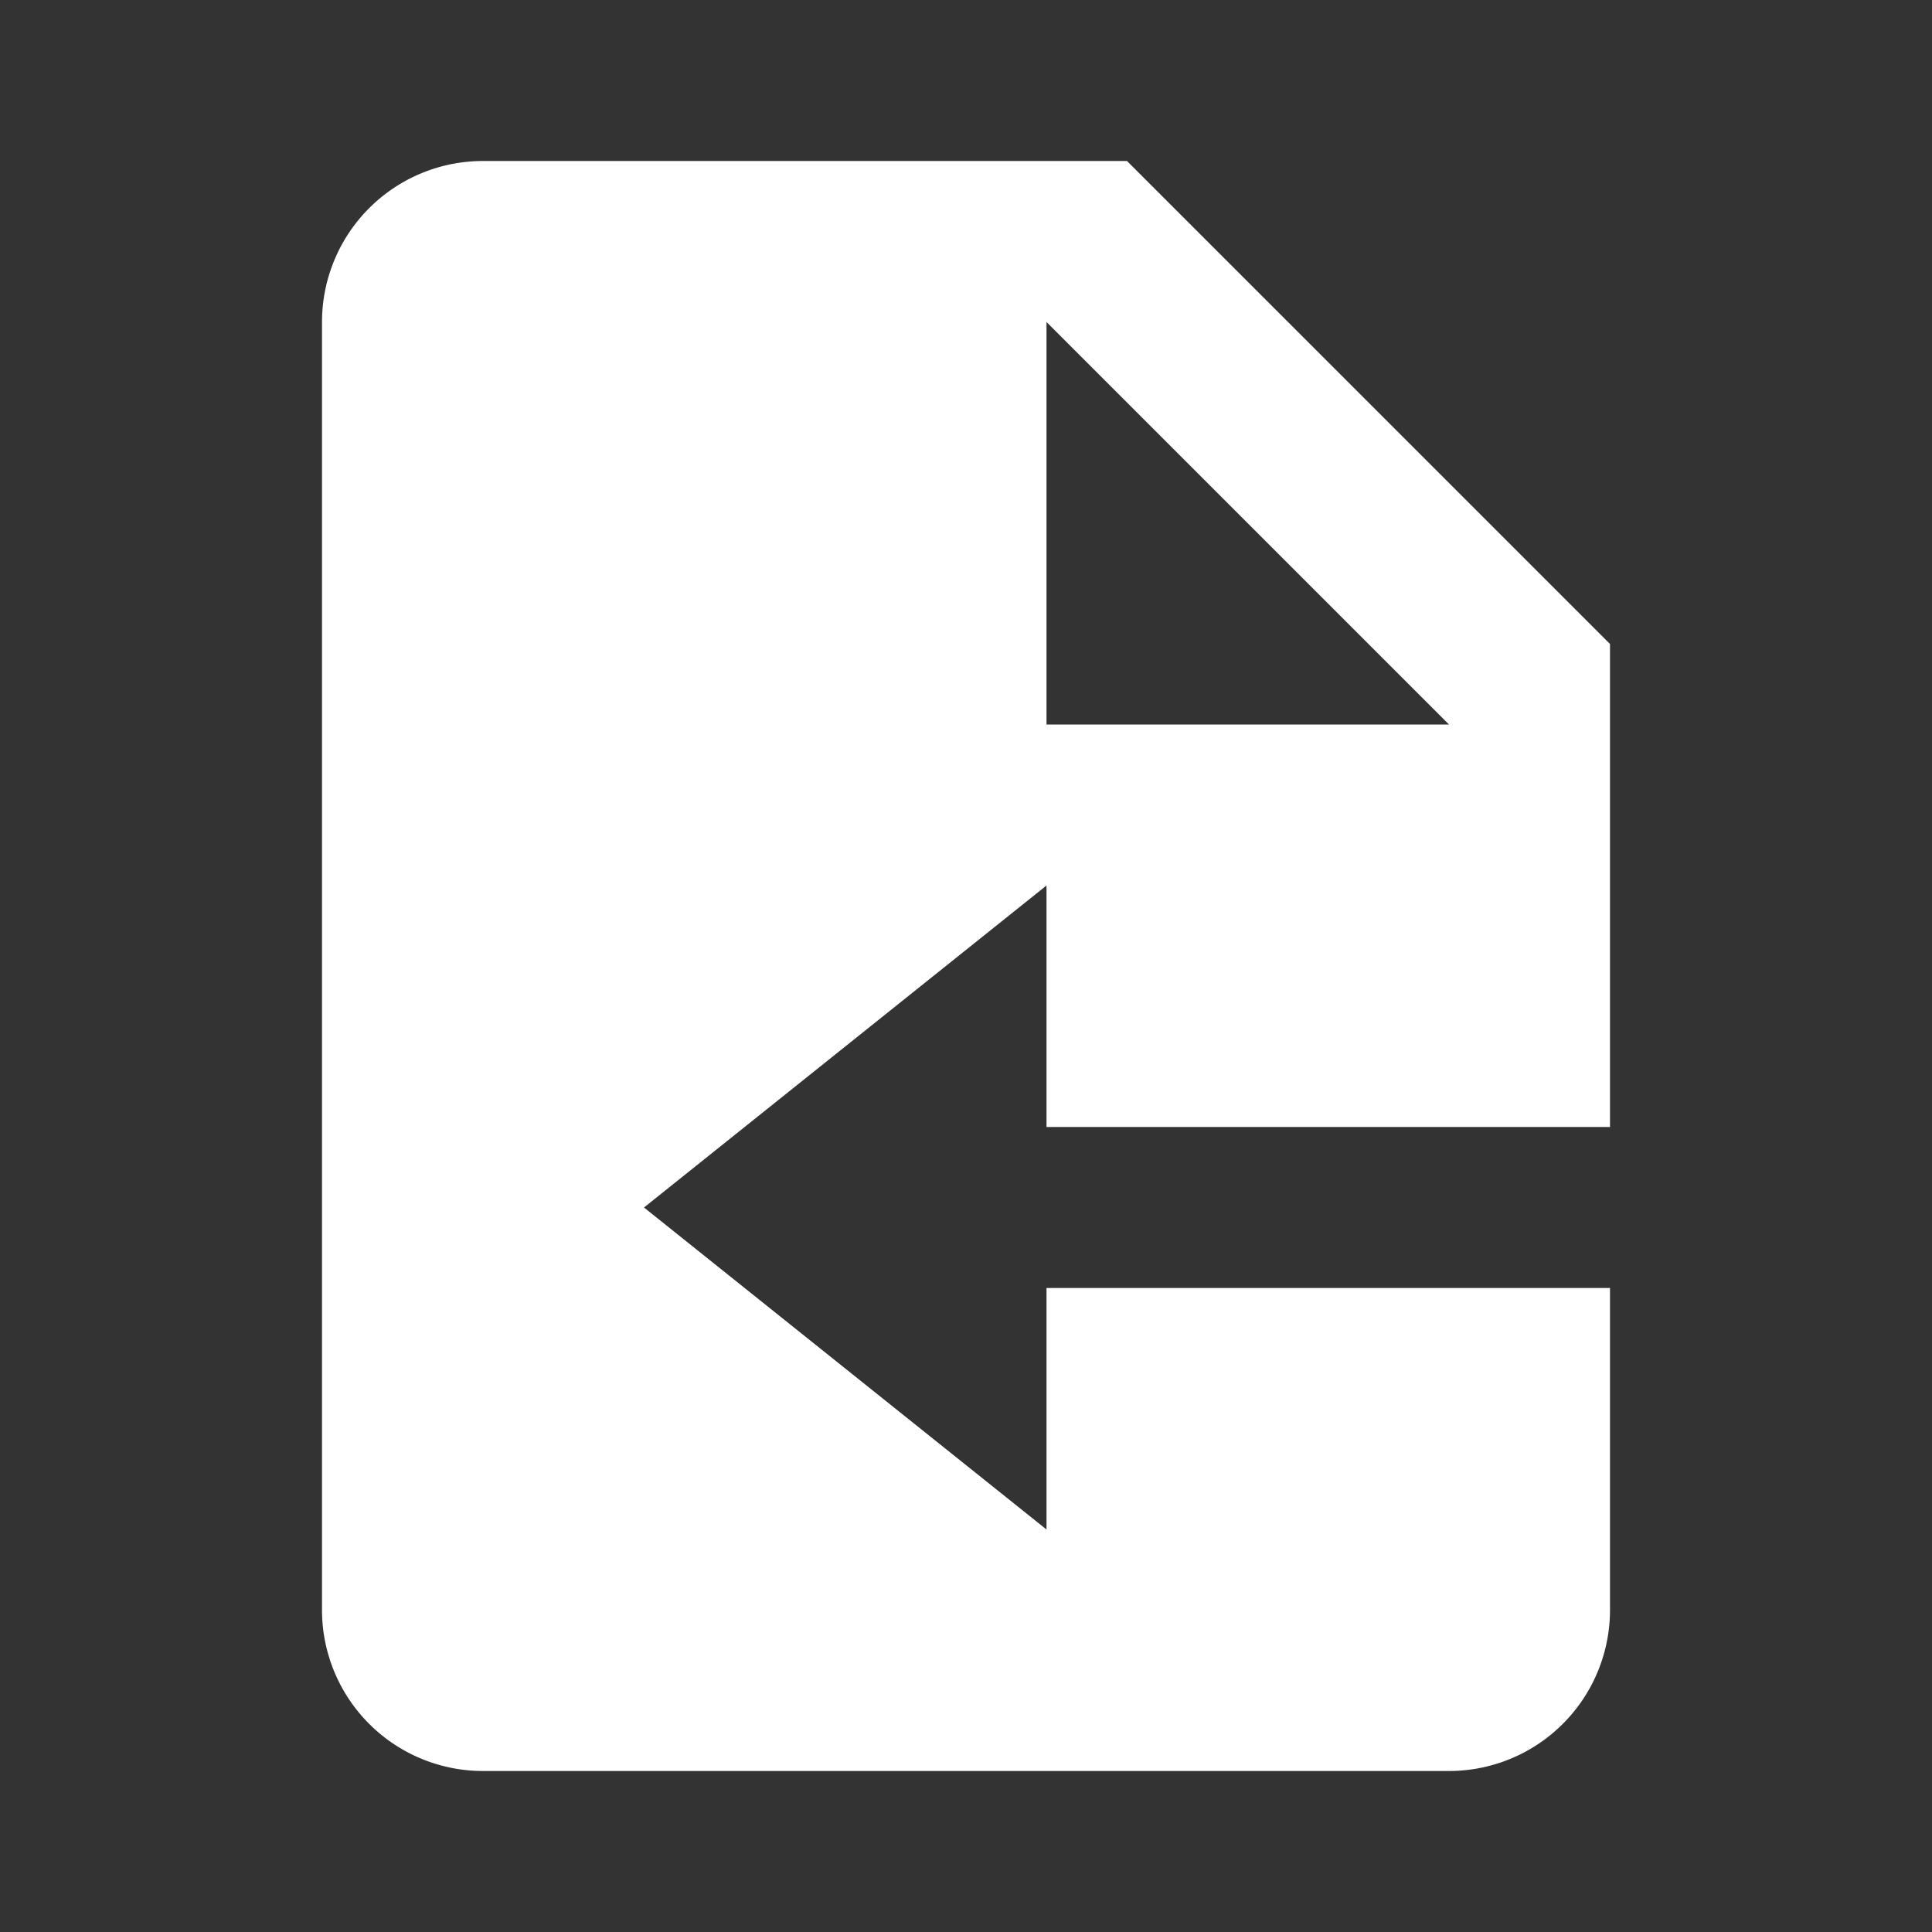 <svg xmlns="http://www.w3.org/2000/svg" 
width="20" height="20" viewBox="0 0 24 24" fill="white">
<rect x="0" y="0" width="24" height="24" fill="#333333" stroke="none"/>
<path d="M20 14V8l-6-6H6a2 2 0 0 0-2 2v16a2 2 0 0 0 2 2h12a2 2 0 0 0
 2-2v-4h-7v3l-5-4 5-4v3h7zM13 4l5 5h-5V4z"/></svg>